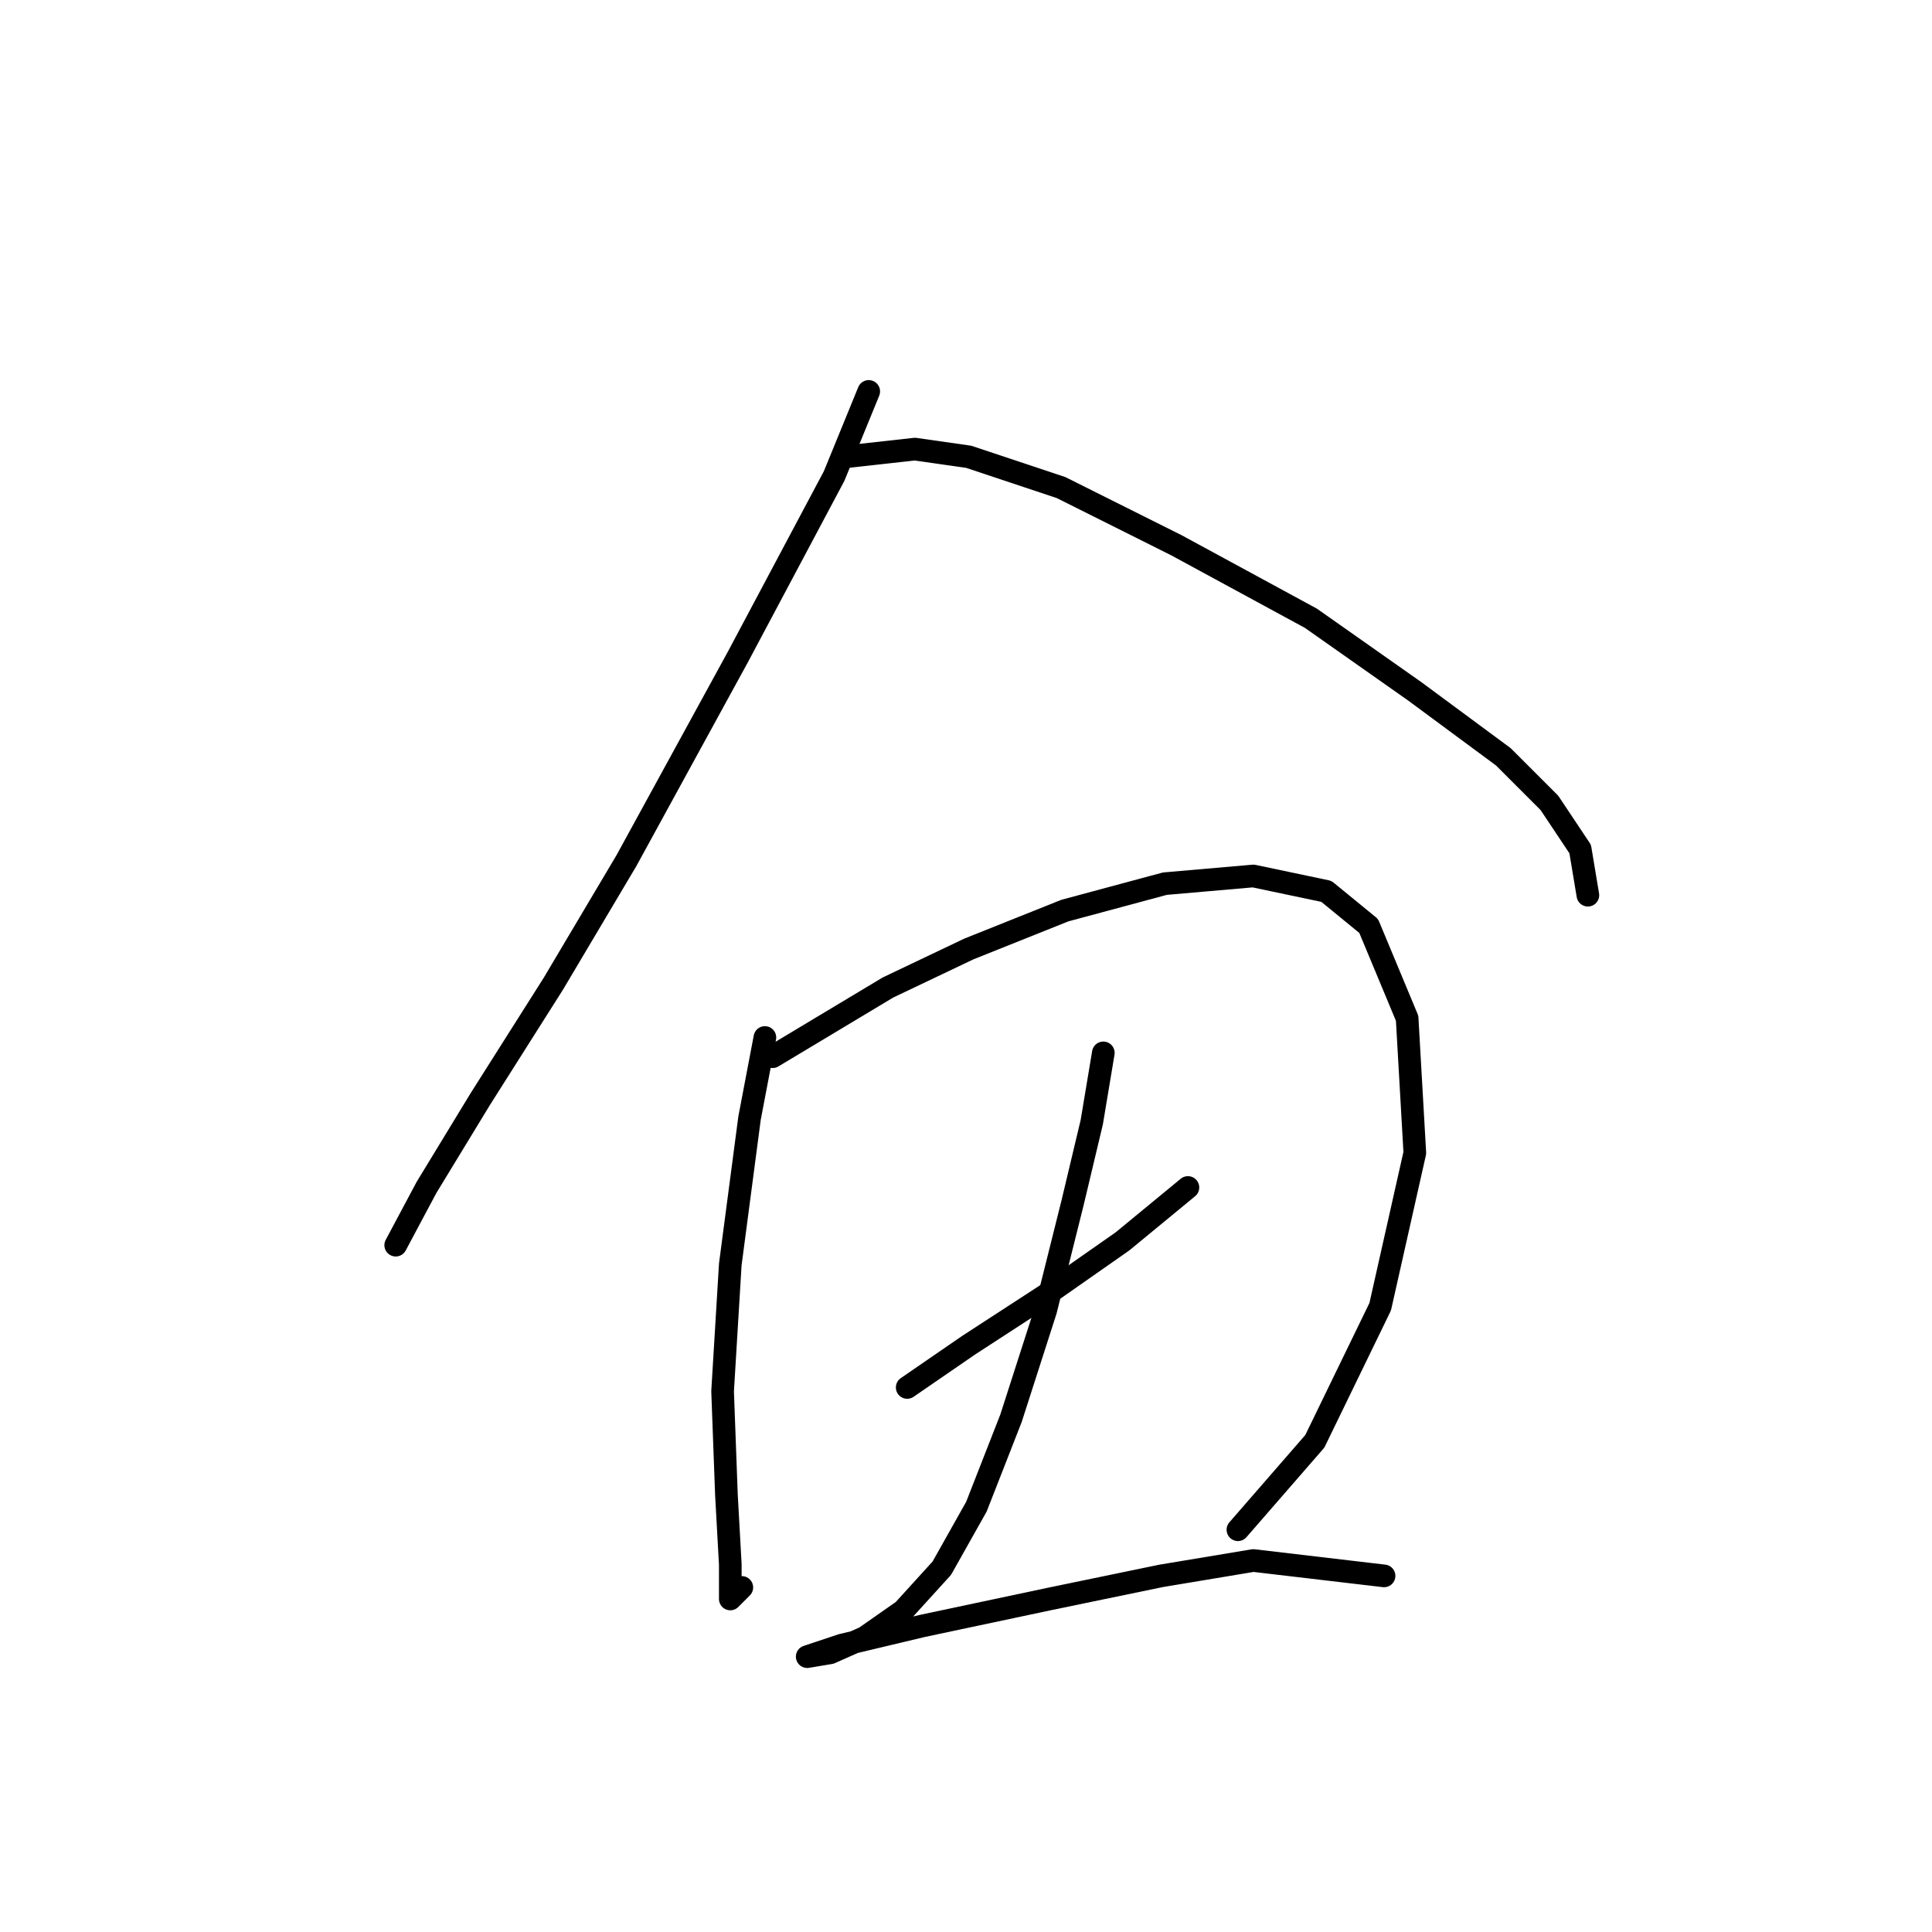 <?xml version="1.0" standalone="no"?>
    <svg width="256" height="256" xmlns="http://www.w3.org/2000/svg" version="1.1">
    <polyline stroke="black" stroke-width="3" stroke-linecap="round" fill="transparent" stroke-linejoin="round" points="115.112 51.865 110.526 63.076 97.786 87.026 83.009 114.033 73.327 130.339 63.645 145.627 56.511 157.347 52.434 164.991 52.434 164.991 " />
        <polyline stroke="black" stroke-width="3" stroke-linecap="round" fill="transparent" stroke-linejoin="round" points="112.054 60.528 121.227 59.509 128.361 60.528 140.591 64.604 155.878 72.248 173.713 81.93 187.471 91.612 199.192 100.275 205.307 106.389 209.383 112.504 210.402 118.619 210.402 118.619 " />
        <polyline stroke="black" stroke-width="3" stroke-linecap="round" fill="transparent" stroke-linejoin="round" points="101.353 137.474 99.315 148.175 96.767 167.538 95.748 184.354 96.258 198.113 96.767 207.285 96.767 211.871 98.296 210.343 98.296 210.343 " />
        <polyline stroke="black" stroke-width="3" stroke-linecap="round" fill="transparent" stroke-linejoin="round" points="102.372 140.021 117.66 130.849 128.361 125.753 141.1 120.658 154.349 117.091 166.069 116.071 175.751 118.11 181.357 122.696 186.452 134.926 187.471 152.761 182.885 173.144 174.222 190.979 164.031 202.699 164.031 202.699 " />
        <polyline stroke="black" stroke-width="3" stroke-linecap="round" fill="transparent" stroke-linejoin="round" points="120.208 183.845 128.361 178.239 138.552 171.615 148.744 164.481 157.406 157.347 157.406 157.347 " />
        <polyline stroke="black" stroke-width="3" stroke-linecap="round" fill="transparent" stroke-linejoin="round" points="146.196 139.512 144.667 148.684 142.119 159.385 138.552 173.653 133.966 187.921 129.38 199.642 124.794 207.795 119.698 213.4 114.602 216.967 110.016 219.005 106.959 219.515 111.545 217.986 122.246 215.438 139.062 211.871 153.839 208.814 166.069 206.776 183.395 208.814 183.395 208.814 " />
        </svg>